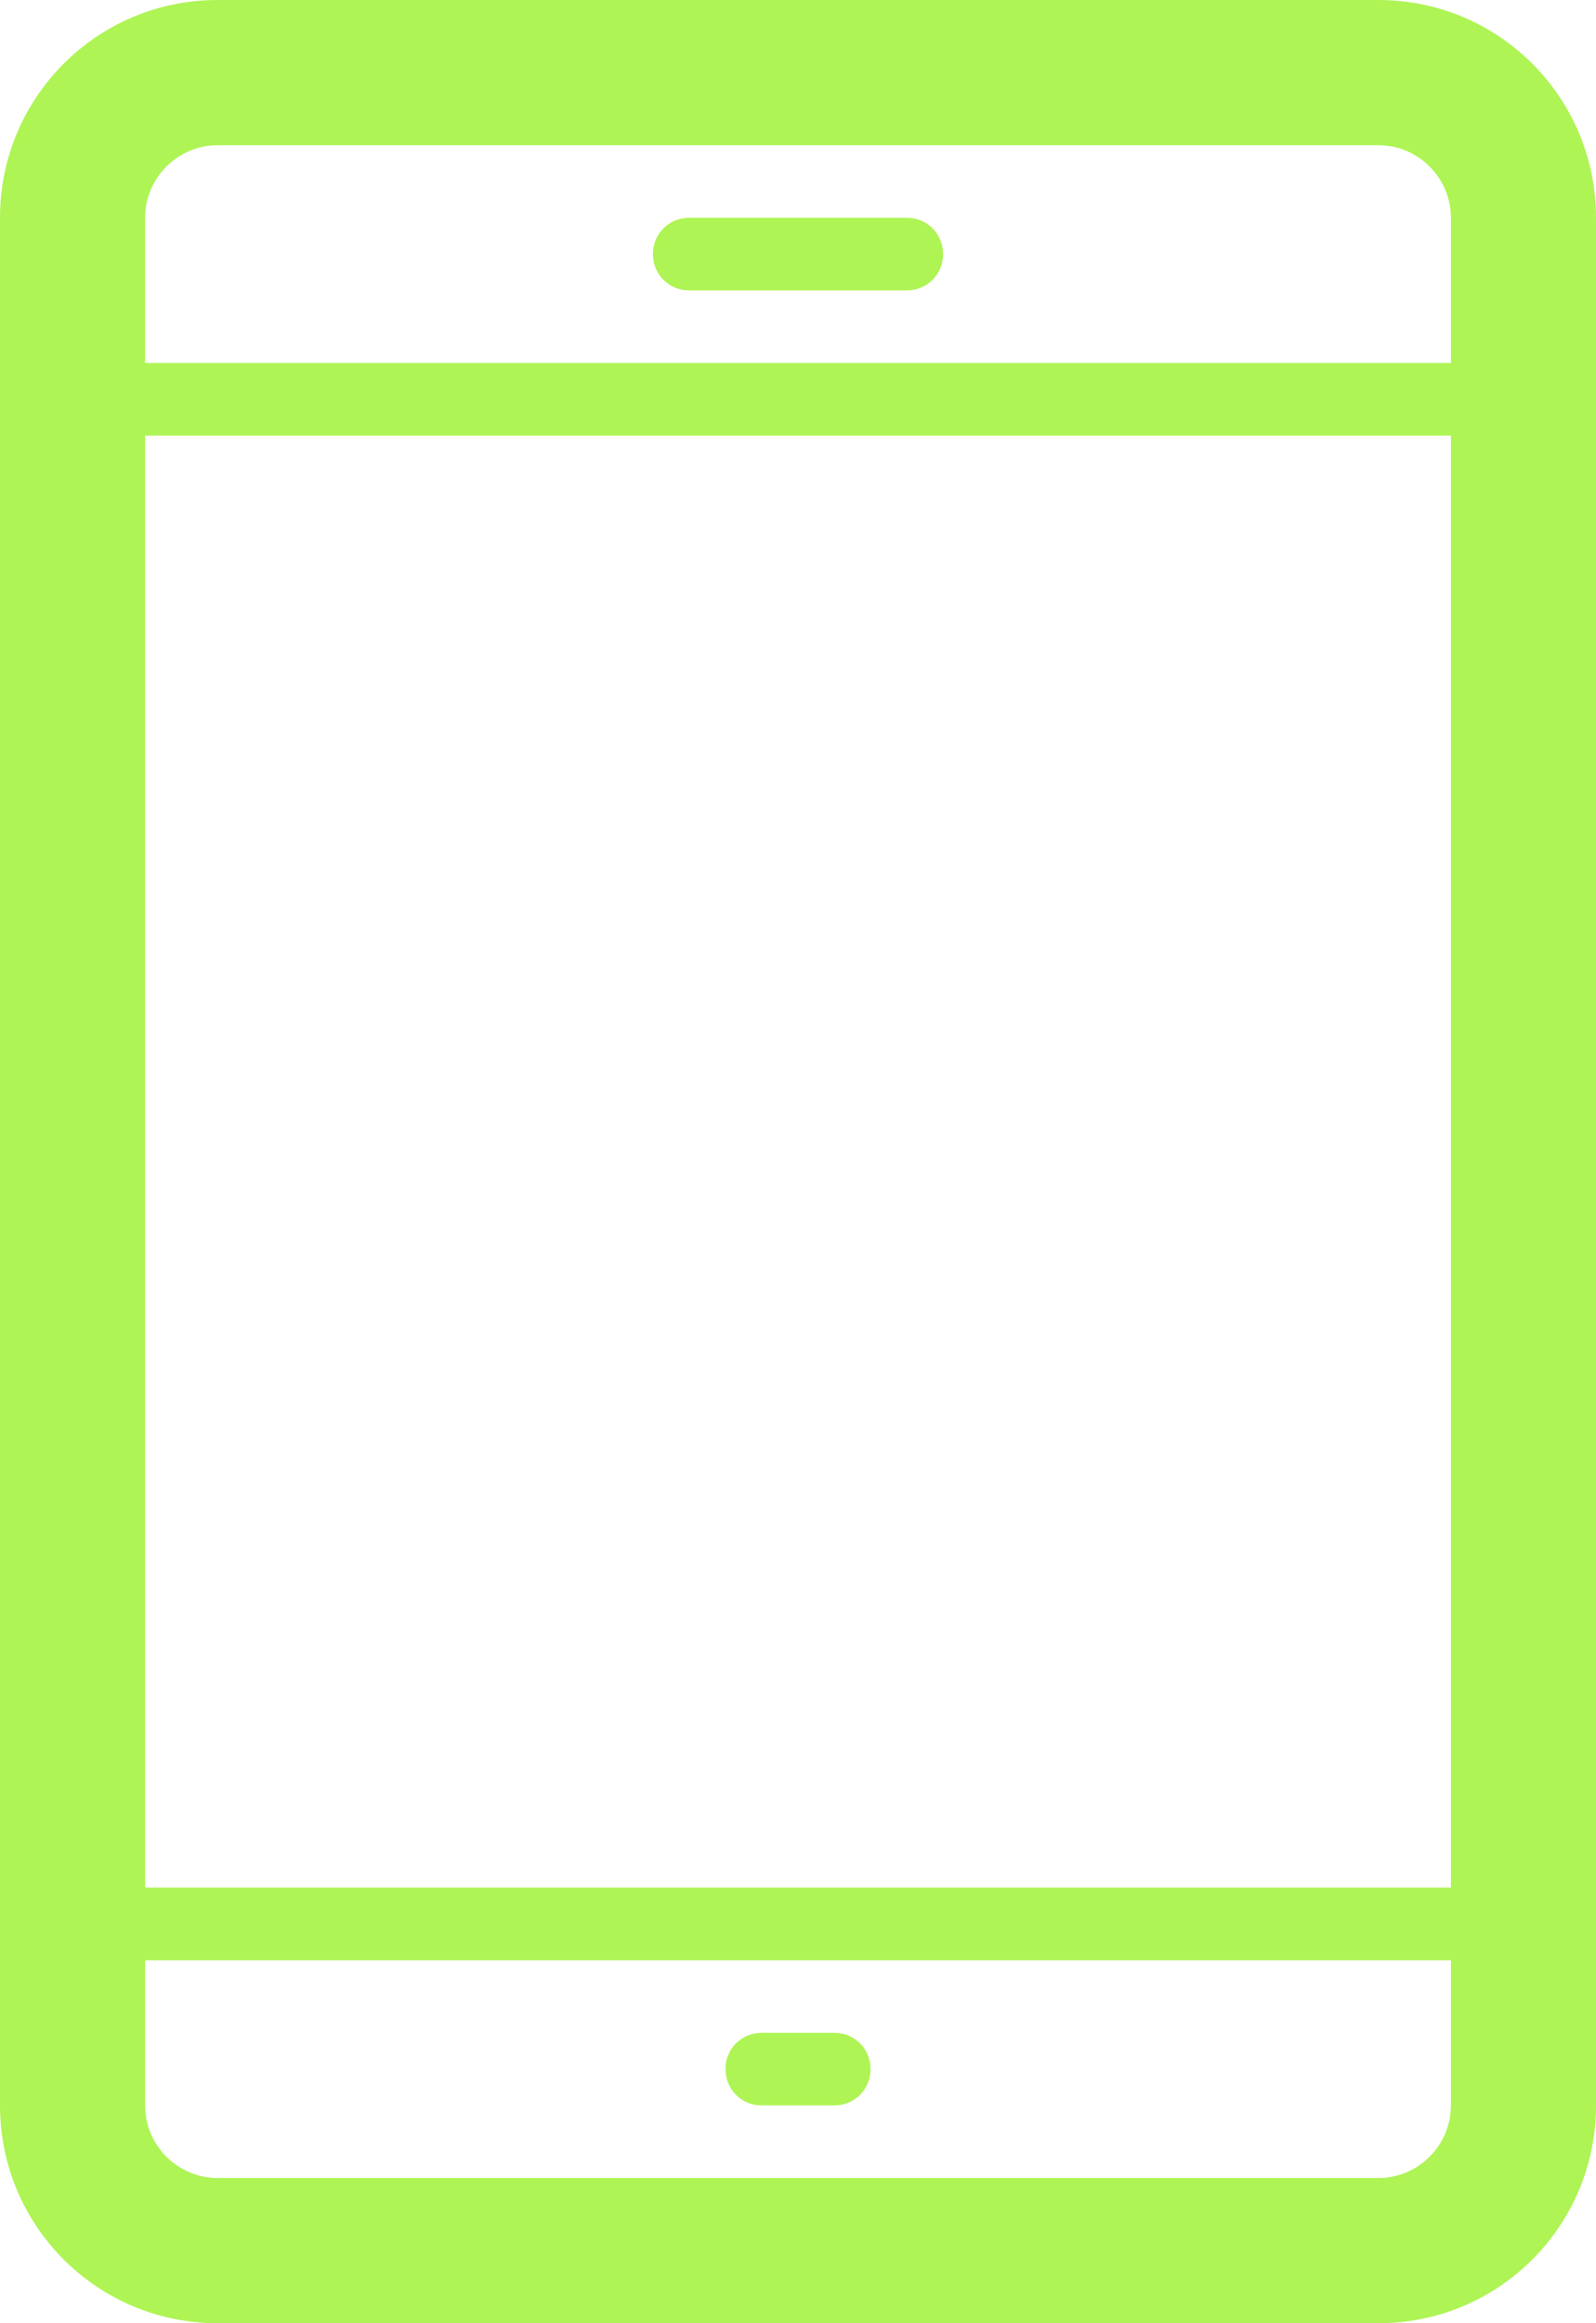 <svg width="22" height="32" viewBox="0 0 22 32" fill="none" xmlns="http://www.w3.org/2000/svg">
<path d="M19 0H3C1.34 0 0 1.34 0 3V29C0 30.66 1.34 32 3 32H19C20.66 32 22 30.66 22 29V3C22 1.34 20.66 0 19 0ZM20 29C20 29.55 19.55 30 19 30H3C2.45 30 2 29.55 2 29V27H20V29ZM20 26H2V6H20V26ZM20 5H2V3C2 2.45 2.45 2 3 2H19C19.55 2 20 2.45 20 3V5Z" fill="#AEF455"/>
<path d="M13 3.5C13 3.78 12.78 4 12.5 4H9.5C9.22 4 9 3.78 9 3.5C9 3.22 9.22 3 9.5 3H12.5C12.78 3 13 3.22 13 3.5Z" fill="#AEF455"/>
<path d="M12 28.5C12 28.78 11.78 29 11.5 29H10.5C10.22 29 10 28.78 10 28.5C10 28.22 10.22 28 10.5 28H11.5C11.78 28 12 28.22 12 28.5Z" fill="#AEF455"/>
</svg>
